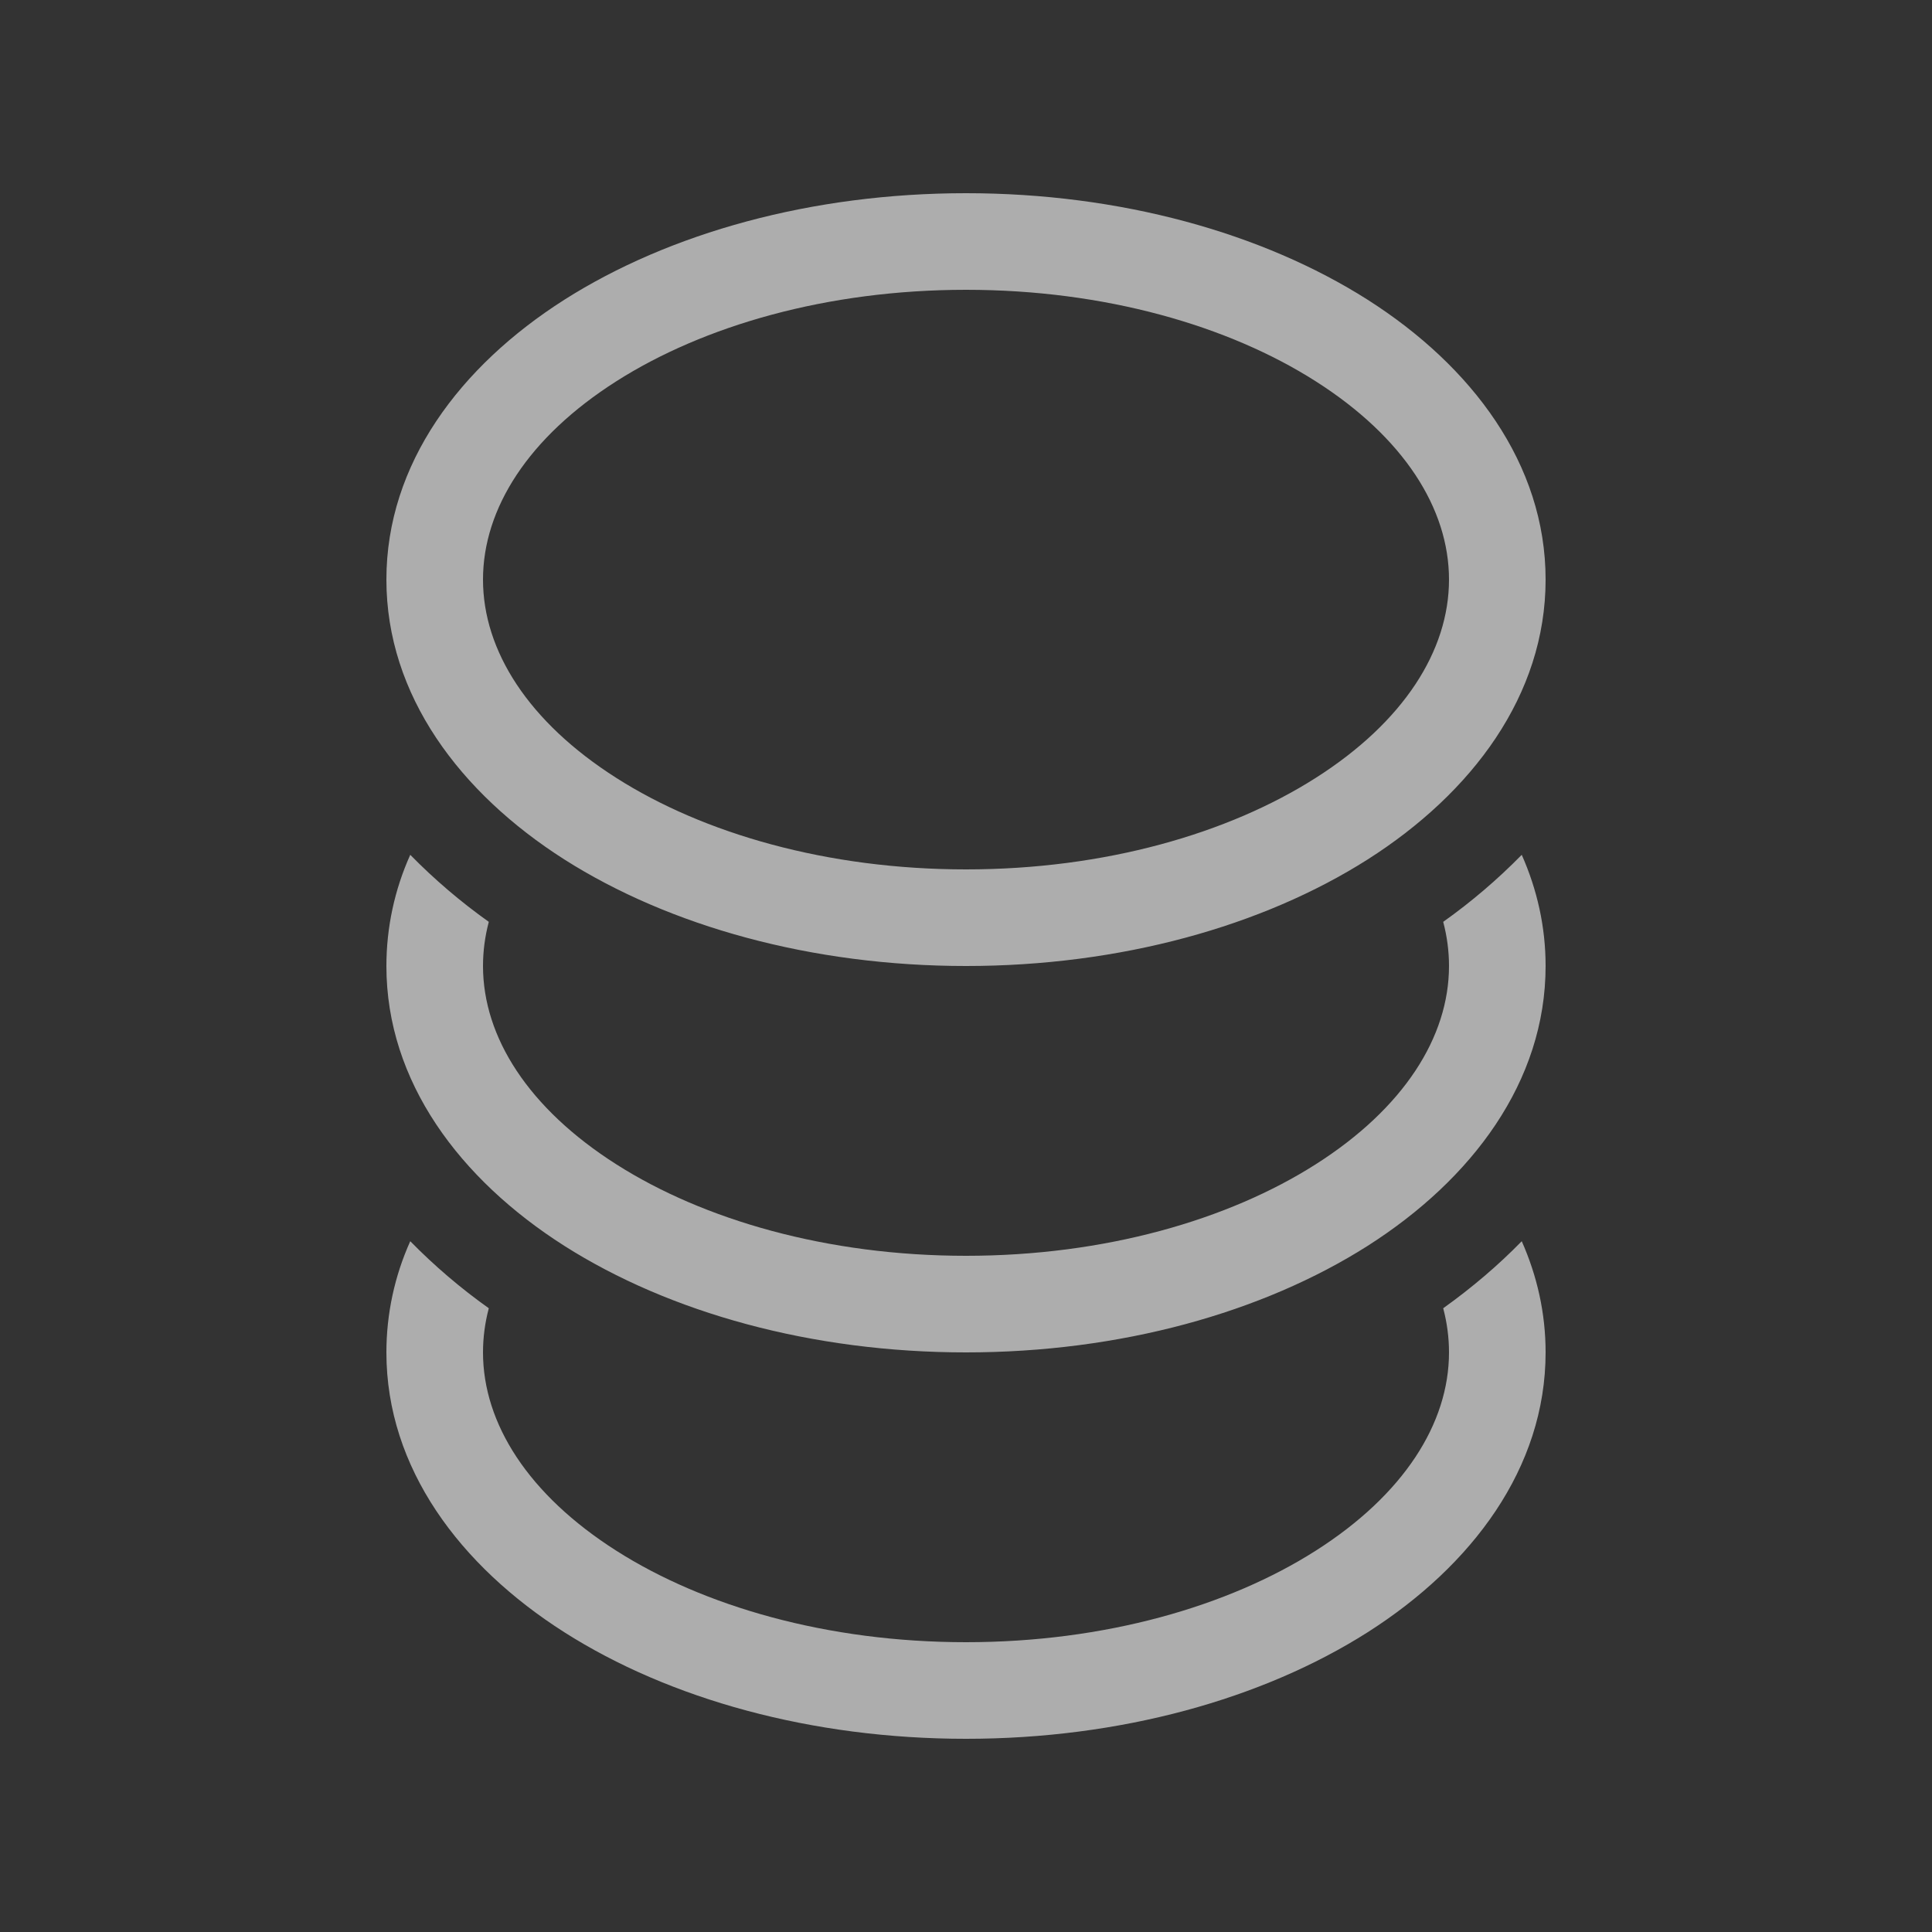 <svg width="20" height="20" viewBox="0 0 20 20" fill="none" xmlns="http://www.w3.org/2000/svg">
<rect x="0" y="0" width="20" height="20" fill="#333333" stroke="none"/>
<path d="M6.38 3.947C5.47 4.526 5 5.264 5 6C5 6.736 5.47 7.474 6.38 8.053C7.282 8.628 8.561 9 10 9C11.439 9 12.717 8.628 13.62 8.053C14.53 7.474 15 6.736 15 6C15 5.264 14.53 4.526 13.62 3.947C12.718 3.372 11.439 3 10 3C8.561 3 7.283 3.372 6.38 3.947ZM5.842 3.103C6.93 2.412 8.401 2 10 2C11.599 2 13.07 2.412 14.158 3.103C15.238 3.791 16 4.803 16 6C16 7.197 15.239 8.209 14.158 8.897C13.07 9.588 11.599 10 10 10C8.401 10 6.93 9.588 5.842 8.897C4.762 8.209 4 7.197 4 6C4 4.803 4.761 3.791 5.842 3.103ZM15.753 8.849C15.503 9.104 15.231 9.336 14.94 9.543C14.98 9.694 15 9.847 15 10C15 10.736 14.53 11.474 13.62 12.053C12.717 12.628 11.438 13 10 13C8.562 13 7.283 12.628 6.38 12.053C5.47 11.474 5 10.736 5 10C5 9.847 5.02 9.694 5.06 9.543C4.769 9.336 4.497 9.104 4.247 8.849C4.084 9.211 4 9.603 4 10C4 11.197 4.761 12.209 5.842 12.897C6.93 13.588 8.401 14 10 14C11.599 14 13.07 13.588 14.158 12.897C15.238 12.209 16 11.197 16 10C16 9.593 15.912 9.208 15.753 8.849ZM15.753 12.849C15.51 13.098 15.239 13.329 14.94 13.543C14.98 13.694 15 13.847 15 14C15 14.736 14.53 15.474 13.62 16.053C12.717 16.628 11.438 17 10 17C8.562 17 7.283 16.628 6.38 16.053C5.47 15.474 5 14.736 5 14C5 13.847 5.02 13.694 5.06 13.543C4.769 13.336 4.497 13.104 4.247 12.849C4.084 13.211 4 13.603 4 14C4 15.197 4.761 16.209 5.842 16.897C6.93 17.589 8.401 18 10 18C11.599 18 13.07 17.588 14.158 16.897C15.238 16.209 16 15.197 16 14C16 13.593 15.912 13.208 15.753 12.849Z" fill="white" fill-opacity="0.6"/>
</svg>
